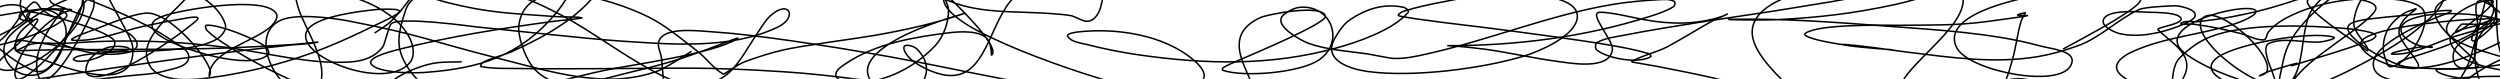 <?xml version="1.0" encoding="UTF-8" standalone="no"?>
<!-- Created with Inkscape (http://www.inkscape.org/) -->

<svg
   version="1.1"
   id="svg9"
   width="1632.96"
   height="51.52"
   viewBox="0 0 1632.96 51.52"
   sodipodi:docname="navbar2.svg"
   inkscape:version="1.1.2 (b8e25be833, 2022-02-05)"
   xmlns:inkscape="http://www.inkscape.org/namespaces/inkscape"
   xmlns:sodipodi="http://sodipodi.sourceforge.net/DTD/sodipodi-0.dtd"
   xmlns="http://www.w3.org/2000/svg"
   xmlns:svg="http://www.w3.org/2000/svg">
  <defs
     id="defs13" />
  <sodipodi:namedview
     id="namedview11"
     pagecolor="#ffffff"
     bordercolor="#666666"
     borderopacity="1.0"
     inkscape:pageshadow="2"
     inkscape:pageopacity="0.0"
     inkscape:pagecheckerboard="0"
     showgrid="false"
     inkscape:zoom="0.98808301"
     inkscape:cx="444.29465"
     inkscape:cy="-57.687461"
     inkscape:window-width="3440"
     inkscape:window-height="1377"
     inkscape:window-x="-8"
     inkscape:window-y="-8"
     inkscape:window-maximized="1"
     inkscape:current-layer="g15" />
  <g
     inkscape:groupmode="layer"
     inkscape:label="Image"
     id="g15">
    <path
       style="fill:none;stroke:#000000;stroke-width:1px;stroke-linecap:butt;stroke-linejoin:miter;stroke-opacity:1"
       d="M 10.463,33.156 C 8.745,24.265 13.872,19.369 20.614,14.567 c 1.066,-0.759 1.964,-2.026 3.263,-2.18 2.146,-0.255 -1.185,4.281 -2.538,5.967 -2.796,3.483 -5.878,6.738 -9.064,9.868 C 5.928,34.458 -6.382,42.442 -0.052,45.089 16.31,51.932 59.959,17.37 54.333,0.454 53.616,-1.701 50.029,-1.962 47.807,-1.497 37.66,0.625 11.549,16.239 5.387,24.55 -2.688,35.441 7.529,49.159 19.889,49.22 30.203,49.271 36.871,40.817 40.555,32.467 42.363,28.369 43.647,23.717 43.093,19.272 41.587,7.172 27.795,2.867 18.439,8.945 c -3.098,2.012 2.316,4.031 3.263,4.246 1.587,0.359 -10.314,1.651 -9.064,-3.098 0.906,-3.441 7.008,-2.438 10.514,-1.836 10.583,1.817 42.395,10.295 50.759,17.326 1.157,0.972 1.395,3.121 0.725,4.475 -2.988,6.037 -20.772,12.393 -26.467,9.065 -1.187,-0.694 1.925,-2.209 3.263,-2.524 5.457,-1.287 11.094,-1.679 16.678,-2.18 18.398,-1.65 58.038,0.606 73.6,-8.95 3.144,-1.93 6.612,-6.141 5.438,-9.639 -7.426,-22.132 -44.76,-30.427 -63.448,-32.014 -5.14,-0.436 -11.674,-0.985 -15.228,2.754 -4.798,5.048 17.217,35.164 18.128,43.718 3.711,34.838 -51.08,11.075 -63.086,6.999 -4.321,-1.467 -9.538,-1.22 -13.052,-4.131 -1.572,-1.302 -1.108,-5.183 0.725,-6.081 3.152,-1.545 7.022,0.219 10.514,0.574 18.106,1.839 36.474,6.563 54.747,5.737 17.998,-0.814 0.63,-5.138 -7.251,-1.951 -3.751,1.517 -7.331,3.754 -10.152,6.655 -1.315,1.352 -5.486,9.252 -0.725,11.245 14.006,5.862 59.004,-26.243 69.974,-35.915 4.766,-4.202 -8.781,-1.194 -9.064,-1.147 -8.255,1.362 -16.473,2.956 -24.654,4.705 -15.037,3.214 -31.496,10.489 -47.133,9.294 -3.448,-0.263 5.803,-3.898 9.064,-5.049 C 67.665,17.286 83.322,9.803 94.94,8.6 108.192,7.229 128.422,29.625 134.459,39.926 c 1.171,1.997 2.233,4.094 2.901,6.311 0.338,1.123 -0.725,4.615 -0.725,3.442 0,-16.632 31.715,-22.898 41.332,-33.391 1.75,-1.909 3.814,-5.09 2.538,-7.344 -6.992,-12.345 -63.308,-2.466 -73.963,1.606 -2.924,1.118 -7.17,2.838 -7.251,5.967 -0.091,3.497 3.952,6.017 6.889,7.917 11.618,7.519 56.665,22.104 68.887,11.36 1.424,-1.252 -0.34,-4.198 -1.813,-5.393 -6.096,-4.947 -30.49,-14.692 -38.432,-13.884 -1.11,0.113 -0.42,2.532 0.363,3.328 3.409,3.465 7.541,6.164 11.602,8.835 6.71,4.414 13.571,8.627 20.666,12.392 20.259,10.753 45.637,23.528 69.612,19.621 15.246,-2.484 18.715,-9.791 32.631,-15.261 14.211,-5.586 18.192,-4.697 31.905,-5.049"
       id="path350" />
    <path
       style="fill:none;stroke:#000000;stroke-width:1px;stroke-linecap:butt;stroke-linejoin:miter;stroke-opacity:1"
       d="m 1607.91,15.715 c 4.107,-0.234 30.861,2.371 25.742,-6.655 -0.738,-1.301 -14.26,-12.733 -15.953,-6.885 -1.32,4.562 0.483,9.486 0.725,14.228 -0.846,7.458 -0.371,15.189 -2.538,22.375 -2.278,7.554 -12.309,7.587 -13.415,-0.115 -2.406,-16.751 29.983,-15.395 27.555,-30.637 -2.161,-13.566 -33.237,-13.346 -38.794,-3.213 -6.306,11.499 28.164,33.411 27.555,38.325 -0.251,2.025 -20.418,1.67 -24.292,1.951 -1.117,0.081 -3.887,-0.127 -3.263,0.803 4.186,6.245 48.163,9.031 48.946,4.819 0.27,-1.45 -2.876,-0.776 -4.351,-0.803 -6.888,-0.126 -13.783,0.046 -20.666,0.344 -11.839,0.512 -56.306,8.749 -63.811,-4.131 -8.536,-14.651 31.837,-31.247 40.244,-34.768 2.877,-1.205 5.884,-2.105 8.701,-3.442 0.38,-0.18 1.145,-1.014 0.725,-1.033 -8.012,-0.362 -15.953,1.683 -23.929,2.524 -4.831,0.51 -30.734,2.644 -36.256,4.131 -2.705,0.728 -6.663,1.507 -7.251,4.246 -1.99,9.266 42.216,32.435 46.045,25.703 1.626,-2.859 -12.866,-16.425 -12.69,-22.719 0.24,-8.57 11.239,-14.278 11.239,-14.917 0,-0.497 -0.981,0.181 -1.45,0.344 -1.951,0.679 -4.009,1.153 -5.801,2.18 -9.097,5.213 -14.766,13.537 -14.14,24.441 0.174,3.022 1.478,5.885 2.538,8.721 0.284,0.759 0.646,1.852 1.45,1.951 10.549,1.298 28.85,-27.781 21.754,-37.407 -3.696,-5.014 -16.456,-6.435 -19.941,-6.655 -22.375,-1.416 -44.776,0.865 -65.261,10.327 -5.658,2.613 -11.593,6.134 -15.59,11.13 -1.272,1.59 -1.228,5.117 -3.263,5.163 -5.141,0.116 -9.887,-2.84 -14.865,-4.131 -11.534,-2.991 -18.676,-4.418 -30.455,-6.081 -2.765,-0.39 -10.74,0.622 -8.339,-0.803 3.233,-1.918 7.509,-0.456 11.239,-0.918 7.393,-0.916 14.803,-1.796 22.116,-3.213 22.763,-4.409 30.51,-7.359 52.572,-14.458 5.694,-1.832 11.33,-3.844 17.04,-5.622 1.906,-0.594 4.353,-2.866 5.801,-1.492 1.228,1.166 -2.329,2.468 -3.626,3.557 -5.355,4.499 -11.204,8.421 -16.315,13.196 -8.085,7.553 -16.32,16.085 -20.303,26.735 -1.959,5.237 -2.621,10.872 -3.988,16.294 -0.446,1.769 -0.382,3.799 -1.45,5.278 -0.784,1.085 -2.09,-2.426 -3.988,-8.262 -0.828,-2.547 -7.056,-15.45 -1.813,-17.785 9.61,-4.281 23.273,-0.148 33.356,-0.918 3.083,-0.236 11.687,-2.408 8.701,-3.213 -15.23,-4.106 -62.42,4.231 -75.413,13.081 -11.048,7.525 1.112,14.918 8.339,17.097 15.154,4.568 31.667,3.851 47.133,7.114 0.236,0.05 -0.485,0.028 -0.725,0 -2.662,-0.316 -5.336,-0.567 -7.976,-1.033 -3.649,-0.644 -7.277,-1.416 -10.877,-2.295 -18.695,-4.567 -39.854,-11.228 -55.834,-22.146 -27.548,-18.821 37.927,-35.104 44.595,-29.26 0.95,0.833 -0.75,2.646 -1.813,3.328 -3.696,2.37 -7.793,4.137 -11.965,5.508 -21.806,7.164 -46.541,8.643 -67.436,18.474 -3.292,1.549 -12.689,6.602 -8.701,12.851 5.415,8.488 34.728,15.974 41.332,6.081 10.896,-16.322 -5.6,-24.073 -15.228,-33.62 -1.739,-1.725 21.52,-4.17 13.415,-8.95 -4.013,-2.367 -15.62,-2.364 -18.853,-2.41 -5.053,-0.071 -26.817,-2.405 -30.093,4.475 -2.434,5.113 8.792,9.045 9.789,9.294 12.694,3.172 28.023,-0.196 39.882,-4.934 3.988,-1.593 11.988,-4.688 9.789,-8.376 -1.798,-3.015 -9.947,-4.563 -11.964,-4.705 -1.442,-0.101 -20.529,0.678 -24.292,2.41 -14.098,6.49 -25.027,18.235 -39.882,23.637 -8.476,3.082 -17.215,5.593 -26.104,7.114 -28.157,4.817 -57.205,0.591 -85.202,-2.869 -7.987,-0.987 -15.944,-2.211 -23.929,-3.213 -4.826,-0.605 -9.66,-1.156 -14.502,-1.606 -1.324,-0.123 -5.274,-0.454 -3.988,-0.115 4.25,1.121 19.168,2.299 21.754,2.524 2.535,0.221 5.077,0.373 7.614,0.574 0.847,0.067 3.385,0.296 2.538,0.229 -13.877,-1.098 -27.147,-2.212 -40.969,-4.819 -4.412,-0.832 -8.839,-1.777 -13.052,-3.328 -1.095,-0.403 -3.471,-1.71 -2.538,-2.41 8.814,-6.607 52.656,-5.294 61.273,-5.393 20.029,-0.229 37.468,0.244 57.285,-2.41 54.539,-7.303 5.37,-1.468 25.379,-5.852 0.221,-0.048 -0.264,0.37 -0.362,0.574 -0.869,1.787 -1.975,3.488 -2.538,5.393 -2.355,7.968 -3.179,16.33 -5.438,24.326 -2.985,10.563 -4.935,18.758 -13.415,26.506 -14.596,13.337 -47.469,18.68 -59.823,-1.147 -9.491,-15.233 48.166,-46.086 40.244,-68.273 -3.849,-10.781 -29.639,-9.531 -33.356,-9.524 -19.405,0.037 -106.47,3.751 -103.693,36.489 1.106,13.037 18.865,29.245 26.83,36.489 5.367,4.881 11.374,9.009 17.04,13.54 1.222,0.977 5.157,2.66 3.626,2.983 -1.78,0.376 -3.073,-1.966 -4.713,-2.754 -5.135,-2.467 -10.257,-4.999 -15.59,-6.999 -16.686,-6.259 -32.65,-10.352 -50.034,-14.343 -13.232,-3.038 -26.548,-5.709 -39.882,-8.262 -4.819,-0.923 -9.686,-1.589 -14.502,-2.524 -0.51,-0.099 -1.901,-0.315 -1.45,-0.574 7.143,-4.097 15.48,-5.718 22.841,-9.409 6.15,-3.084 23.643,-13.836 30.455,-17.441 2.337,-1.237 4.846,-2.116 7.251,-3.213 0.616,-0.281 2.437,-1.181 1.813,-0.918 -0.986,0.416 -1.888,1.031 -2.901,1.377 -16.808,5.745 -34.249,5.431 -51.484,2.295 -5.197,-0.946 -22.537,-5.16 -29.005,-4.819 -7.599,0.401 8.788,17.986 8.339,24.096 -1.054,14.343 -29.253,8.837 -35.531,8.032 -16.044,-2.057 -31.827,-5.876 -47.858,-8.032 -6.023,-0.81 -12.078,-1.37 -18.128,-1.951 -1.928,-0.185 -7.738,-0.344 -5.801,-0.344 44.527,0 88.965,-5.551 131.61,-19.048 5.359,-1.696 10.825,-3.444 15.59,-6.426 1.01,-0.632 1.426,-3.019 0.362,-3.557 -2.82,-1.428 -6.27,-1.202 -9.427,-1.033 -10.433,0.56 -20.878,1.473 -31.18,3.213 -41.106,6.943 -80.085,23.177 -120.733,32.243 -7.601,1.695 -15.03,3.406 -22.841,2.869 -2.07,-0.142 -13.917,-2.58 -15.953,-2.869 -12.871,-1.826 -26.827,-2.579 -39.157,-7.114 -2.043,-0.751 -24.61,-11.606 -15.228,-18.818 3.209,-2.466 7.195,-4.439 11.239,-4.59 19.98,-0.744 28.109,22.769 11.602,34.309 -12.045,8.42 -49.014,11.725 -63.086,6.885 -0.554,-0.191 -0.135,-1.411 0.363,-1.721 3.181,-1.979 6.729,-3.297 10.152,-4.819 5.948,-2.645 57.978,-24.203 56.56,-28.916 -2.41,-8.008 -37.843,-1.054 -42.42,1.033 -40.511,18.468 25.072,60.225 -21.391,57.372 -10.986,-0.675 -21.843,-2.864 -32.631,-5.049 -14.733,-2.983 -29.407,-6.345 -43.87,-10.442 -22.269,-6.307 -54.945,-17.835 -76.501,-28.112 -4.375,-2.086 -32.631,-14.681 -32.631,-26.162 0,-2.644 3.201,4.586 3.263,7.229 0.192,8.145 -3.236,17.676 -8.701,23.523 -14.106,15.088 -36.743,26.618 -58.01,23.408 -2.647,-0.4 -6.72,-1.459 -6.889,-4.131 -0.202,-3.189 3.524,-5.542 6.164,-7.344 19.22,-13.116 44.969,-17.61 67.436,-20.31 6.484,-0.779 21.636,-2.179 26.104,5.049 1.248,2.019 1.278,4.573 1.813,6.885 0.191,0.828 -0.254,3.11 0.363,2.524 5.972,-5.67 -26.108,-35.939 -29.367,-38.784 -5.687,-4.964 -11.035,-8.439 -11.965,-7.458 -1.391,1.467 3.765,6.495 10.514,9.639 18.412,8.574 38.228,8.158 58.01,8.95 5.583,0.223 18.429,0.824 25.017,2.065 1.273,0.24 7.278,3.387 9.064,3.557 8.56,0.813 11.239,-12.168 11.239,-18.13 0,-12.492 -46.173,-6.343 -54.022,-0.918 -19.539,13.507 -19.851,53.401 -44.233,54.504 -8.285,0.375 -19.815,-4.798 -26.104,-9.753 -4.96,-3.909 -7.716,-9.929 -3.626,-9.983 2.473,-0.033 5.159,0.987 6.889,2.754 17.057,17.429 -6.49,38.134 -23.567,26.735 -25.351,-16.922 9.029,-33.64 22.479,-39.357 6.053,-2.573 12.276,-4.731 18.491,-6.885 3.942,-1.366 7.978,-2.444 11.965,-3.672 0.485,-0.149 1.93,-0.624 1.45,-0.459 -19.497,6.707 -39.504,11.055 -59.823,14.573 -12.189,2.11 -46.23,6.406 -59.46,9.524 -8.121,1.914 -16.078,4.52 -23.929,7.344 -5.363,1.929 -13.838,8.655 -14.502,8.262 -6.54,-3.87 -11.011,-10.52 -17.04,-15.146 -8.999,-6.905 -17.732,-14.293 -27.555,-19.966 -17.722,-10.234 -83.471,-34.654 -88.828,2.983 -1.019,7.16 3.831,19.926 7.614,25.473 14.688,21.541 43.17,10.676 63.448,5.852 9.598,-2.283 19.184,-4.651 28.642,-7.458 8.078,-2.398 15.989,-5.326 23.929,-8.147 4.873,-1.731 9.634,-3.764 14.502,-5.508 1.541,-0.552 6.074,-2.286 4.713,-1.377 -15.156,10.126 -71.122,17.45 -86.652,20.769 -10.327,2.207 -20.557,4.846 -30.818,7.344 -29.146,7.096 -74.862,24.163 -96.804,-7.458 -3.503,-5.048 -6.492,-10.966 -6.889,-17.097 -0.486,-7.507 2.044,-14.985 4.351,-22.146 0.893,-2.773 2.683,-5.453 5.076,-7.114 5.9,-4.097 12.201,-8.209 19.216,-9.753 23.087,-5.083 58.158,9.867 77.588,20.31 20.088,10.796 38.308,24.846 58.372,35.685 5.344,2.887 10.762,5.966 16.678,7.344 34.167,7.957 38.847,-11.167 55.109,-34.768 1.804,-2.618 3.485,-5.394 5.801,-7.573 12.534,-11.793 18.713,0.64 5.076,7.114 -31.151,14.788 -70.762,11.128 -103.693,8.95 -19.499,-1.289 -71.691,-7.05 -93.178,-9.18 -2.485,-0.246 -49.844,-6.934 -55.472,-2.065 -1.685,1.458 -4.229,13.394 -5.438,15.032 -5.18,7.009 -13.376,9.489 -21.754,9.983 -26.698,1.574 -54.221,-6.125 -80.489,-9.524 -27.476,-3.555 -54.624,-4.84 -82.302,-3.901 -8.465,0.287 -16.914,0.974 -25.379,1.262 -6.16,0.209 -12.406,-0.757 -18.491,0.229 -3.995,0.648 -7.493,3.06 -11.239,4.59"
       id="path352" />
    <path
       style="fill:none;stroke:#000000;stroke-width:1px;stroke-linecap:butt;stroke-linejoin:miter;stroke-opacity:1"
       d="M 26.778,5.961 C 32.391,5.911 40.339,5.589 46.356,6.191 48.314,6.387 42.631,7.518 40.918,8.486 28.191,15.678 16.286,28.314 11.188,42.221 c -0.991,2.703 -2.263,6.172 -0.725,8.606 1.038,1.643 4.138,0.432 5.801,-0.574 C 29.754,42.095 75.015,-4.496 42.368,-13.889 29.846,-17.492 3.052,-4.524 17.351,12.387 31.554,29.184 60.103,38.431 81.525,34.647 94.952,32.276 89.034,24.439 82.25,20.649 72.958,15.457 51.496,9.595 41.28,5.043 38.163,3.655 32.957,3.042 32.579,-0.35 31.997,-5.564 107.782,-21.947 114.88,-22.725 c 3.565,-0.391 19.576,-3.025 15.953,8.262 -5.493,17.11 -45.419,36.957 -32.631,57.946 2.977,4.886 9.587,6.962 15.228,7.917 16.284,2.758 52.453,-5.451 64.899,-8.835 25.775,-7.009 43.353,-14.655 66.711,-26.047 5.431,-2.648 11.165,-4.92 15.953,-8.606 0.81,-0.624 -1.519,-1.644 -2.538,-1.721 -5.183,-0.394 -10.429,-0.275 -15.59,0.344 -6.37,0.765 -33.602,3.733 -40.969,11.704 -15.15,16.391 49.859,42.799 65.986,22.49 2.998,-3.775 2.308,-10.047 0.363,-14.458 -9.352,-21.199 -39.834,-30.686 -60.548,-33.046 -4.351,-0.496 -9.735,-1.367 -13.052,1.492 -2.463,2.122 -0.872,6.621 0,9.753 3.97,14.26 23.121,39.586 12.327,54.389 -5.838,8.007 -18.078,-1.547 -21.391,-4.475 -9.472,-8.371 -19.008,-31.12 -3.988,-40.275 10.002,-6.097 36.975,-2.169 46.408,-0.344 48.37,9.359 51.751,12.793 97.892,24.441 32.929,8.312 70.335,20.687 104.055,8.032 4.351,-1.633 15.484,-8.768 21.754,-12.737"
       id="path354" />
    <path
       style="fill:none;stroke:#000000;stroke-width:1px;stroke-linecap:butt;stroke-linejoin:miter;stroke-opacity:1"
       d="m 1607.91,15.715 c -16.674,17.494 25.015,-13.655 20.303,-15.146 -8.513,-2.694 -41.05,14.503 -26.467,24.211 8.643,5.754 19.105,8.227 29.005,11.36 4.552,1.441 9.472,1.289 14.14,2.295 1.046,0.225 3.953,1.18 2.901,1.377 -12.106,2.266 -24.328,4.131 -36.619,4.934 -10.614,0.693 -21.288,0.164 -31.905,-0.459 -24.143,-1.417 -9.867,-4.875 1.088,-8.491 9.243,-3.051 65.785,-19.476 43.145,-39.243 -16.759,-14.632 -63.547,-15.224 -79.401,1.262 -3.762,3.912 -5.455,9.596 -6.526,14.917 -1.687,8.377 9.064,15.598 9.064,20.195 0,0.787 -1.517,-0.487 -2.175,-0.918 -2.859,-1.872 -5.555,-3.984 -8.339,-5.967 -0.516,-0.367 -30.25,-19.906 -29.005,-25.358 0.545,-2.384 4.467,-2.182 6.889,-2.524 3.942,-0.557 40.908,-0.297 37.706,8.147 -2.079,5.484 -22.313,19.222 -22.841,19.621 -11.005,8.308 -22.806,15.684 -31.18,26.965 -1.305,1.757 -3.85,5.511 -1.813,6.311 3.884,1.526 8.367,-0.865 12.327,-2.18 8.308,-2.759 16.448,-6.095 24.292,-9.983 13.658,-6.769 36.806,-19.04 49.671,-30.751 3.607,-3.284 20.375,-15.702 11.602,-25.129 -11.167,-12 -50.109,-8.241 -62.361,-2.41 -8.007,3.811 -15.302,9.691 -20.666,16.753 -8.887,11.701 -4.391,42.411 -16.678,49.34 -15.69,8.848 -66.859,-31.13 -55.109,-43.144 9.299,-9.508 46.769,23.725 41.695,35.112 -0.69,1.549 -2.797,1.958 -4.351,2.639 -2.091,0.916 3.978,-2.323 6.163,-2.983 47.267,-14.279 -20.201,7.489 43.508,-12.507 5.972,-1.874 11.938,-3.796 17.765,-6.081 2.771,-1.087 6.256,-1.587 7.976,-4.016 0.808,-1.142 -1.911,-2.281 -3.263,-2.639 -5.441,-1.44 -11.07,-2.159 -16.678,-2.639 -24.383,-2.087 -65.298,-3.554 -88.103,5.508 -7.507,2.983 -14.293,7.994 -19.941,13.769 -9.977,10.202 1.893,37.055 -19.216,37.636 -11.275,0.31 -27.187,-7.102 -36.619,-10.556 -15.47,-5.667 -27.78,-10.583 -44.595,-13.196 -14.089,-2.189 -21.595,5.472 -34.081,9.524 -14.162,4.595 -28.358,5.802 -43.145,6.426"
       id="path356" />
    <path
       style="fill:none;stroke:#000000;stroke-width:1px;stroke-linecap:butt;stroke-linejoin:miter;stroke-opacity:1"
       d="m 1347.591,32.008 c 5.559,-3.022 11.163,-5.964 16.678,-9.065 3.334,-1.875 29.081,-15.621 33.356,-21.687 4.108,-5.83 -7.33,-10.161 -15.59,-10.327 -14.263,-0.286 -118.791,9.533 -104.055,40.046 7.589,15.715 71.394,28.198 75.413,9.753 1.677,-7.697 -13.434,-8.691 -21.029,-10.786 -30.549,-8.429 -68.362,-10.509 -99.704,-12.851 -33.674,-2.517 -67.694,-5.144 -101.517,-4.475 -9.908,0.196 19.833,0.743 29.73,0.229 27.432,-1.424 49.946,-4.039 76.863,-9.868 7.875,-1.705 15.681,-3.886 23.204,-6.77 1.246,-0.478 3.857,-2.894 2.538,-3.098 -13.965,-2.161 -66.598,7.899 -66.711,7.917 -12.458,1.963 -24.883,4.134 -37.344,6.081 -16.907,2.642 -33.864,4.965 -50.759,7.688 -15.858,2.556 -31.735,5.043 -47.496,8.147 -6.011,1.184 -12.371,1.802 -17.765,4.705 -1.486,0.799 -1.683,3.998 -0.363,5.049 6.954,5.536 27.061,9.19 35.169,4.36 0.812,-0.484 -0.906,-1.914 -1.813,-2.18 -7.482,-2.194 -15.162,-3.694 -22.841,-5.049 -20.407,-3.6 -60.349,-8.846 -80.851,-11.474 -7.143,-0.916 -51.693,-5.982 -59.098,-8.032 -1.31,-0.363 1.606,-2.453 2.9,-2.869 8.052,-2.582 16.351,-4.371 24.654,-5.967 11.412,-2.194 22.855,-4.528 34.443,-5.393 3.93,-0.293 59.51,-2.689 54.384,16.982 -3.084,11.835 -26.303,21.004 -33.718,23.293 -27.688,8.549 -73.9,14.361 -102.968,10.327 -11.184,-1.552 -30.303,-7.255 -21.029,-22.375 2.573,-4.194 5.35,-8.604 9.427,-11.36 10.666,-7.209 22.207,-10.813 34.806,-8.262 1.55,0.314 4.291,2.241 3.263,3.442 -10.107,11.817 -34.198,19.73 -46.77,23.178 -43.197,11.848 -85.446,10.803 -129.435,4.475 -11.222,-1.614 -22.374,-3.836 -33.356,-6.655 -4.423,-1.135 -9.959,-1.503 -12.69,-5.163 -1.44,-1.93 4.133,-2.827 6.526,-3.098 24.668,-2.795 55.723,1.639 75.413,18.13 3.631,3.041 8.905,8.526 6.526,12.622 -8.23,14.173 -61.957,9.436 -62.361,9.409 -45.863,-3.028 -96.462,-15.68 -140.674,-23.637 -22.293,-4.012 -44.645,-7.734 -67.074,-10.901 -16.86,-2.381 -33.77,-4.592 -50.759,-5.737 -10.269,-0.692 -31.686,-3.367 -34.806,6.311 -1.142,3.542 1.372,7.32 1.813,11.015 0.527,4.42 0.725,8.874 1.088,13.31"
       id="path358" />
    <path
       style="fill:none;stroke:#000000;stroke-width:1px;stroke-linecap:butt;stroke-linejoin:miter;stroke-opacity:1"
       d="m 244.678,21.567 c 9.965,-6.812 8.65,-5.009 16.678,-14.114 1.934,-2.194 3.551,-4.651 5.438,-6.885 1.378,-1.632 3.013,-3.039 4.351,-4.705 3.001,-3.736 -1.102,-1.755 3.988,0.229 5.798,2.261 11.729,4.225 17.766,5.737 26.202,6.565 39.999,6.836 69.249,8.95 5.065,0.366 10.158,0.164 15.228,0.459 0.866,0.05 3.393,0.429 2.538,0.574 -6.238,1.053 -12.584,1.33 -18.853,2.18 -33.427,4.534 -67.36,9.796 -100.067,18.13 -8.855,2.256 -24.737,6.57 -16.678,11.36 7.473,4.442 26.579,4.323 33.718,3.787 35.433,-2.662 61.725,-10.614 85.202,-38.784 5.132,-6.157 9.164,-13.186 13.052,-20.195 3.261,-5.877 5.516,-12.259 8.339,-18.359 0.682,-1.474 0.918,-3.332 2.175,-4.36 1.828,-1.494 4.488,-3.946 6.526,-2.754 9.6,5.616 4.341,20.099 0.725,26.162 -12.603,21.134 -37.327,34.486 -58.735,44.291 -6.21,2.844 -13.072,4.13 -19.216,7.114 -1.076,0.523 -2.988,2.874 -1.813,3.098 8.083,1.543 16.427,1.109 24.654,1.262 16.433,0.306 32.872,0.148 49.308,0.115 54.806,-0.112 69.988,-1.505 124.359,2.065 15.151,0.995 30.26,2.652 45.32,4.59 6.953,0.895 14.187,1.223 20.666,3.901 1.387,0.573 -1.412,3.255 -2.901,3.442 -17.705,2.23 -37.573,1.017 -55.472,-0.344 -4.966,-0.378 -19.774,-2.328 -14.865,-1.492 6.477,1.104 13.052,1.53 19.578,2.295 11.965,1.912 23.975,3.558 35.894,5.737 57.527,10.516 114.461,22.201 172.579,29.145"
       id="path360" />
    <path
       style="fill:none;stroke:#000000;stroke-width:1px;stroke-linecap:butt;stroke-linejoin:miter;stroke-opacity:1"
       d="M 26.778,5.961 C 26.502,5.58 23.916,-0.13 21.34,1.716 11.498,8.765 3.318,34.475 -15.279,30.287 -24.626,28.182 -15.627,13.336 -5.853,7.109 -1.236,4.168 4.651,2.683 10.1,3.208 13.765,3.56 19.892,5.91 19.164,9.518 17.996,15.312 -5.079,25.233 -8.391,26.73 c -4.174,1.887 -8.578,3.258 -12.69,5.278 -0.552,0.271 -1.7,1.552 -1.088,1.492 C -7.481,32.061 32.864,22.326 43.093,11.24 46.087,7.995 36.786,5.213 26.778,5.961 19.076,6.538 -16.107,12.685 -24.343,15.026 c -3.467,0.986 -20.96,4.085 -16.315,14.228 1.622,3.542 5.55,5.512 8.701,7.803 1.375,1 6.356,2.39 4.713,1.951 -4.775,-1.279 -9.261,-3.675 -14.14,-4.475 -31.118,-5.104 -63.243,-5.472 -94.629,-7.458"
       id="path362" />
    <path
       style="fill:none;stroke:#000000;stroke-width:1px;stroke-linecap:butt;stroke-linejoin:miter;stroke-opacity:1"
       d="m 1618.424,16.403 c -14.786,25.735 17.107,-4.655 12.69,-4.131 -4.417,0.524 -8.484,2.682 -12.69,4.131 -5.343,1.841 -11.61,2.122 -15.953,5.737 -7.008,5.834 6.129,15.681 7.976,16.638 11.433,5.925 39.105,12.228 50.759,2.639 1.371,-1.128 2.172,-4.248 0.725,-5.278 -6.93,-4.934 -21.773,0.16 -27.192,2.295 -5.721,2.253 -11.101,5.348 -16.315,8.606 -4.243,2.651 -8.047,5.952 -11.964,9.065 -1.766,1.403 -2.899,3.884 -5.076,4.475 -1.466,0.398 1.766,-2.478 2.538,-3.787 9.762,-16.55 7.924,-12.604 13.777,-33.62 0.599,-2.151 7.587,-30.709 9.427,-35.915 0.527,-1.493 1.219,-4.893 2.538,-4.016 1.96,1.303 0.768,27.449 1.088,31.44 0.527,6.574 0.384,13.388 2.538,19.621 4.28,12.383 22.841,16.796 22.841,0.918 0,-26.4 -50.009,-27.466 -67.074,-25.817 -2.96,0.286 -17.744,2.074 -20.303,7.803 -2.67,5.976 6.456,10.558 9.427,11.819 2.845,1.207 6.014,1.451 9.064,1.951 0.483,0.079 1.917,-0.082 1.45,-0.229 -4.858,-1.537 -19.68,2.204 -23.929,3.213 -0.936,0.222 -3.498,1.313 -2.538,1.377 14.012,0.934 28.34,-7.694 41.332,-11.589 10.692,-3.206 21.412,-6.356 32.268,-8.95 6.927,-1.655 13.974,-2.806 21.029,-3.787 2.875,-0.399 6.278,-1.942 8.701,-0.344 1.505,0.992 -2.777,2.333 -4.351,3.213 -5.211,2.915 -10.541,5.623 -15.953,8.147 -23.614,11.013 -51.554,25.624 -78.676,21.801 -9.02,-1.271 -25.933,-9.295 -24.654,-15.72 2.007,-10.082 61.047,-14.632 64.173,-14.917 5.543,-0.505 11.114,-0.654 16.678,-0.803 1.572,-0.042 4.49,-1.327 4.713,0.229 0.296,2.064 -2.94,3.017 -3.988,4.819 -2.597,4.466 -6.434,8.738 -6.889,13.884 -1.52,17.205 7.174,34.116 18.491,46.242 4.03,4.319 10.152,6.043 15.228,9.065"
       id="path364" />
    <path
       style="fill:none;stroke:#000000;stroke-width:1px;stroke-linecap:butt;stroke-linejoin:miter;stroke-opacity:1"
       d="m 26.778,5.961 c 3.263,1.721 6.109,4.912 9.789,5.163 1.857,0.127 2.417,-2.83 3.626,-4.246 C 40.797,6.382 42.387,4.704 42.006,5.388 41.275,6.698 39.98,7.611 39.105,8.83 32.798,17.613 27.236,25.145 24.603,36.024 23.28,41.488 23.401,53.197 28.953,52.318 39.279,50.684 54.757,19.378 57.958,12.617 59.628,9.09 61.481,5.387 61.584,1.486 61.621,0.088 59.514,-1.883 58.321,-1.153 45.969,6.405 39.828,51.011 23.152,46.466 8.225,42.398 -40.393,2.65 -25.793,-15.381 -13.92,-30.046 36.265,-8.411 45.994,-4.71 65.983,2.894 94.07,13.757 112.343,26.501 c 4.368,3.047 12.107,6.522 10.877,11.704 -1.355,5.705 -9.955,6.527 -15.59,8.147 -7.735,2.223 -15.934,2.294 -23.929,3.213 -22.93,2.636 -60.068,6.32 -84.477,8.606 -8.577,0.803 -17.157,1.578 -25.742,2.295 -2.414,0.201 -9.472,1.425 -7.251,0.459 3.147,-1.37 6.764,-1.172 10.152,-1.721 11.235,-1.822 22.464,-3.688 33.718,-5.393 22.828,-3.459 45.667,-6.842 68.524,-10.097 20.651,-2.941 41.31,-5.824 61.998,-8.491 15.812,-2.038 31.654,-3.832 47.496,-5.622 6.155,-0.696 12.396,-0.734 18.491,-1.836 5.252,-0.95 -10.625,1.064 -15.953,1.377 -16.186,0.95 -32.376,1.923 -48.583,2.41 -43.862,1.318 -87.769,0.12 -131.61,1.606"
       id="path366" />
  </g>
</svg>
